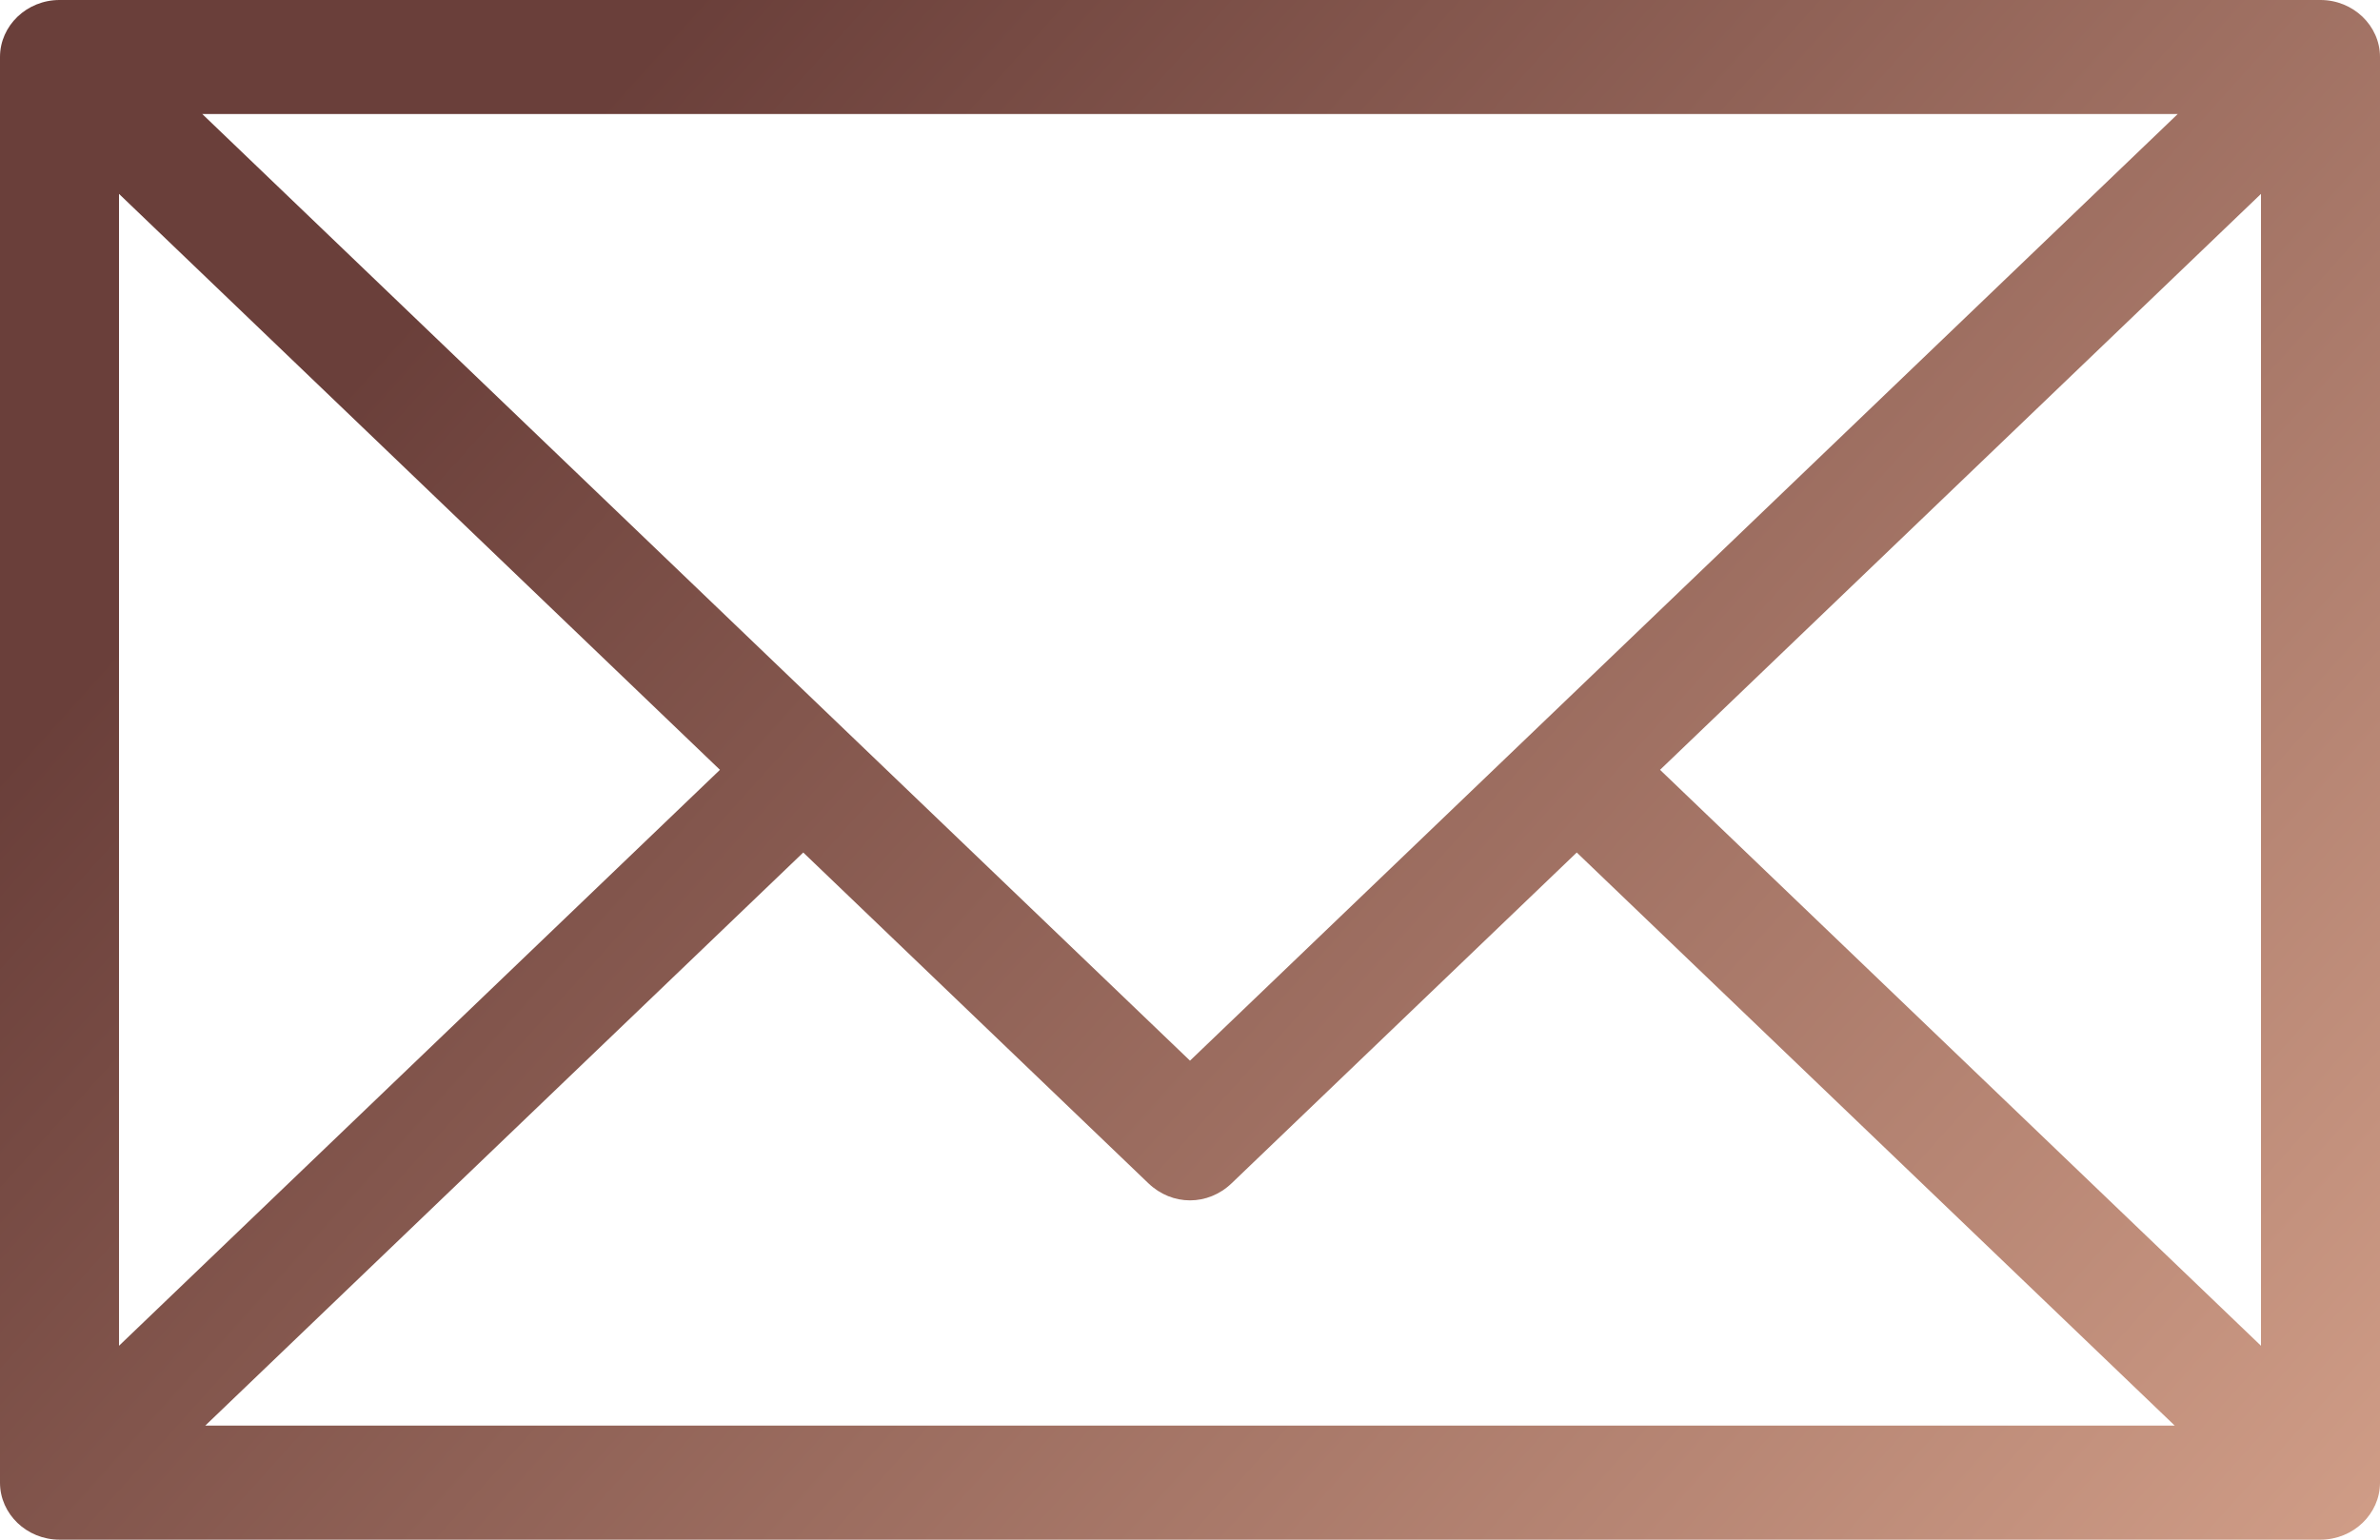 <svg width="102" height="66" viewBox="0 0 102 66" fill="none" xmlns="http://www.w3.org/2000/svg">
<path d="M99.45 0H2.55C1.147 0 0 1.1 0 2.444V63.556C0 64.9 1.147 66 2.55 66H99.45C100.852 66 102 64.9 102 63.556V2.444C102 1.1 100.852 0 99.45 0ZM93.33 4.889L51 45.467L8.67 4.889H93.33ZM5.1 8.311L30.855 33L5.1 57.689V8.311ZM8.797 61.111L34.425 36.544L49.215 50.722C50.235 51.7 51.765 51.7 52.785 50.722L67.575 36.544L93.203 61.111H8.797ZM96.9 57.689L71.145 33L96.9 8.311V57.689Z" fill="url(#paint0_linear_264_10)"/>
<defs>
<linearGradient id="paint0_linear_264_10" x1="1.94212e-06" y1="33" x2="98.3" y2="121.445" gradientUnits="userSpaceOnUse">
<stop stop-color="#6A3F3A"/>
<stop offset="1" stop-color="#F4BEA2"/>
</linearGradient>
</defs>
</svg>
